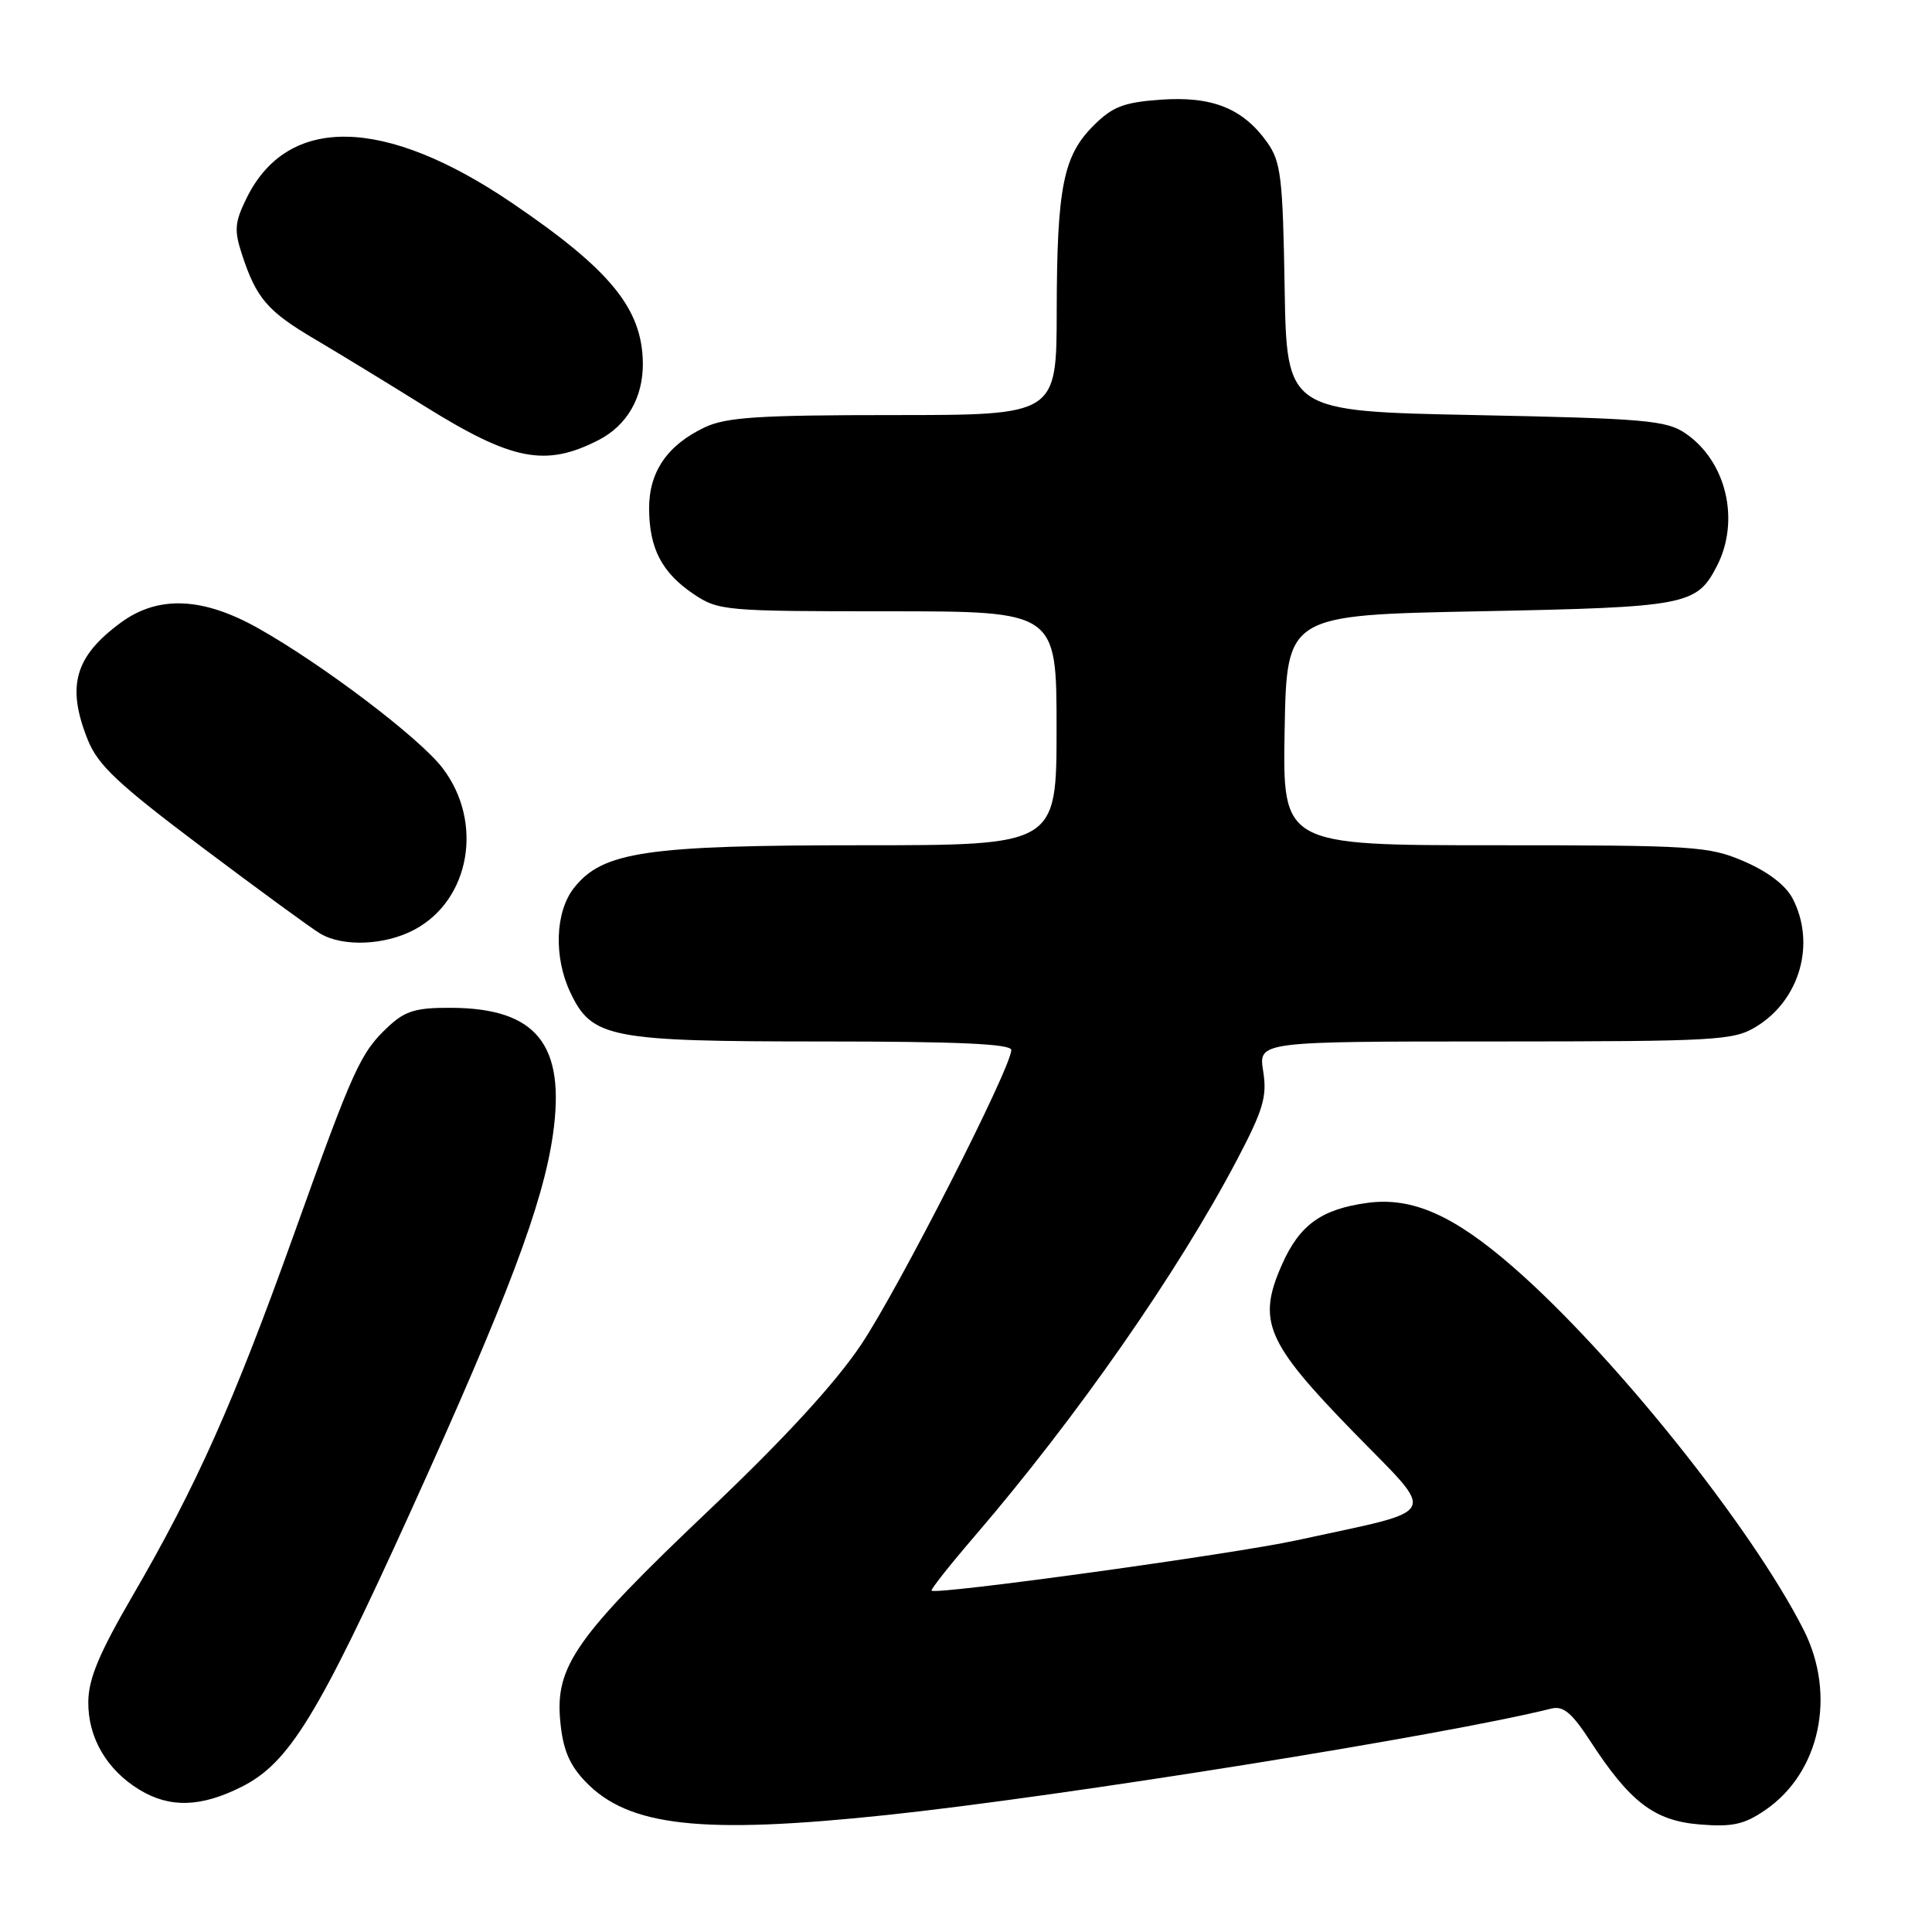 <?xml version="1.0" encoding="UTF-8" standalone="no"?>
<!DOCTYPE svg PUBLIC "-//W3C//DTD SVG 1.1//EN" "http://www.w3.org/Graphics/SVG/1.1/DTD/svg11.dtd" >
<svg xmlns="http://www.w3.org/2000/svg" xmlns:xlink="http://www.w3.org/1999/xlink" version="1.1" viewBox="0 0 256 256">
 <g >
 <path fill="currentColor"
d=" M 117.50 240.50 C 140.67 238.05 191.52 229.91 205.54 226.40 C 207.14 226.00 208.27 226.94 210.71 230.69 C 215.99 238.81 219.22 241.27 225.23 241.75 C 229.55 242.10 231.11 241.76 233.91 239.84 C 241.18 234.86 243.36 224.58 238.98 215.94 C 232.08 202.34 213.70 179.39 200.50 167.89 C 192.58 160.99 187.09 158.58 181.16 159.39 C 175.07 160.23 172.19 162.31 169.86 167.58 C 166.56 175.04 167.75 177.84 179.25 189.66 C 190.54 201.26 191.27 199.85 171.80 204.10 C 163.45 205.92 124.02 211.36 123.44 210.77 C 123.29 210.62 125.88 207.35 129.19 203.50 C 142.68 187.79 156.10 168.54 163.90 153.70 C 167.40 147.04 167.91 145.31 167.38 141.95 C 166.74 138.00 166.74 138.00 198.12 138.00 C 227.48 137.99 229.71 137.87 232.70 136.04 C 238.49 132.51 240.62 125.04 237.55 119.09 C 236.63 117.31 234.28 115.51 231.11 114.14 C 226.41 112.12 224.54 112.00 198.04 112.00 C 169.95 112.00 169.95 112.00 170.22 96.75 C 170.50 81.50 170.50 81.50 196.00 81.00 C 223.49 80.46 224.81 80.21 227.49 75.02 C 230.62 68.96 228.75 61.09 223.30 57.40 C 220.79 55.70 217.91 55.45 195.50 55.00 C 170.50 54.50 170.50 54.50 170.22 38.12 C 169.98 23.46 169.73 21.43 167.90 18.85 C 164.69 14.35 160.60 12.72 153.79 13.21 C 148.88 13.56 147.40 14.14 144.88 16.66 C 140.88 20.66 140.05 24.85 140.02 41.25 C 140.00 55.00 140.00 55.00 118.40 55.00 C 100.53 55.00 96.21 55.28 93.37 56.63 C 88.42 58.98 86.00 62.52 86.01 67.38 C 86.03 72.68 87.70 75.88 91.91 78.72 C 95.18 80.92 96.04 81.00 117.65 81.00 C 140.00 81.00 140.00 81.00 140.00 96.50 C 140.00 112.00 140.00 112.00 114.18 112.00 C 85.57 112.00 79.84 112.85 76.05 117.66 C 73.56 120.83 73.35 126.83 75.58 131.52 C 78.43 137.54 80.78 138.00 108.90 138.00 C 126.91 138.00 134.00 138.32 134.00 139.13 C 134.00 141.47 119.05 170.80 114.09 178.19 C 110.66 183.31 103.88 190.68 93.86 200.19 C 76.30 216.87 73.53 220.80 74.24 228.09 C 74.59 231.83 75.44 233.85 77.58 236.08 C 83.28 242.03 92.91 243.10 117.50 240.50 Z  M 32.04 236.75 C 38.30 233.59 42.11 227.38 54.37 200.37 C 67.29 171.90 71.96 159.52 73.27 150.31 C 74.96 138.42 71.11 133.61 59.83 133.54 C 55.14 133.51 53.71 133.93 51.49 136.00 C 47.75 139.49 46.88 141.40 38.88 163.74 C 30.92 185.94 26.02 196.92 17.54 211.50 C 13.12 219.11 11.72 222.46 11.70 225.53 C 11.66 230.25 14.14 234.50 18.46 237.14 C 22.50 239.60 26.62 239.48 32.04 236.75 Z  M 54.94 123.17 C 62.31 119.22 64.10 108.92 58.64 101.77 C 55.61 97.80 42.84 88.11 34.24 83.26 C 26.86 79.10 20.93 78.86 15.97 82.53 C 9.89 87.01 8.79 90.94 11.63 98.03 C 12.97 101.39 15.64 103.89 26.82 112.30 C 34.29 117.91 41.31 123.05 42.44 123.71 C 45.46 125.50 51.05 125.26 54.94 123.17 Z  M 79.24 58.35 C 83.09 56.40 85.24 52.66 85.18 48.07 C 85.08 40.89 80.88 35.75 67.90 26.93 C 50.96 15.41 38.11 15.17 32.67 26.26 C 31.09 29.48 31.01 30.50 32.07 33.74 C 33.97 39.53 35.45 41.25 41.71 44.94 C 44.90 46.82 51.46 50.83 56.31 53.85 C 67.85 61.04 72.26 61.90 79.24 58.35 Z "/>
</g>
</svg>
